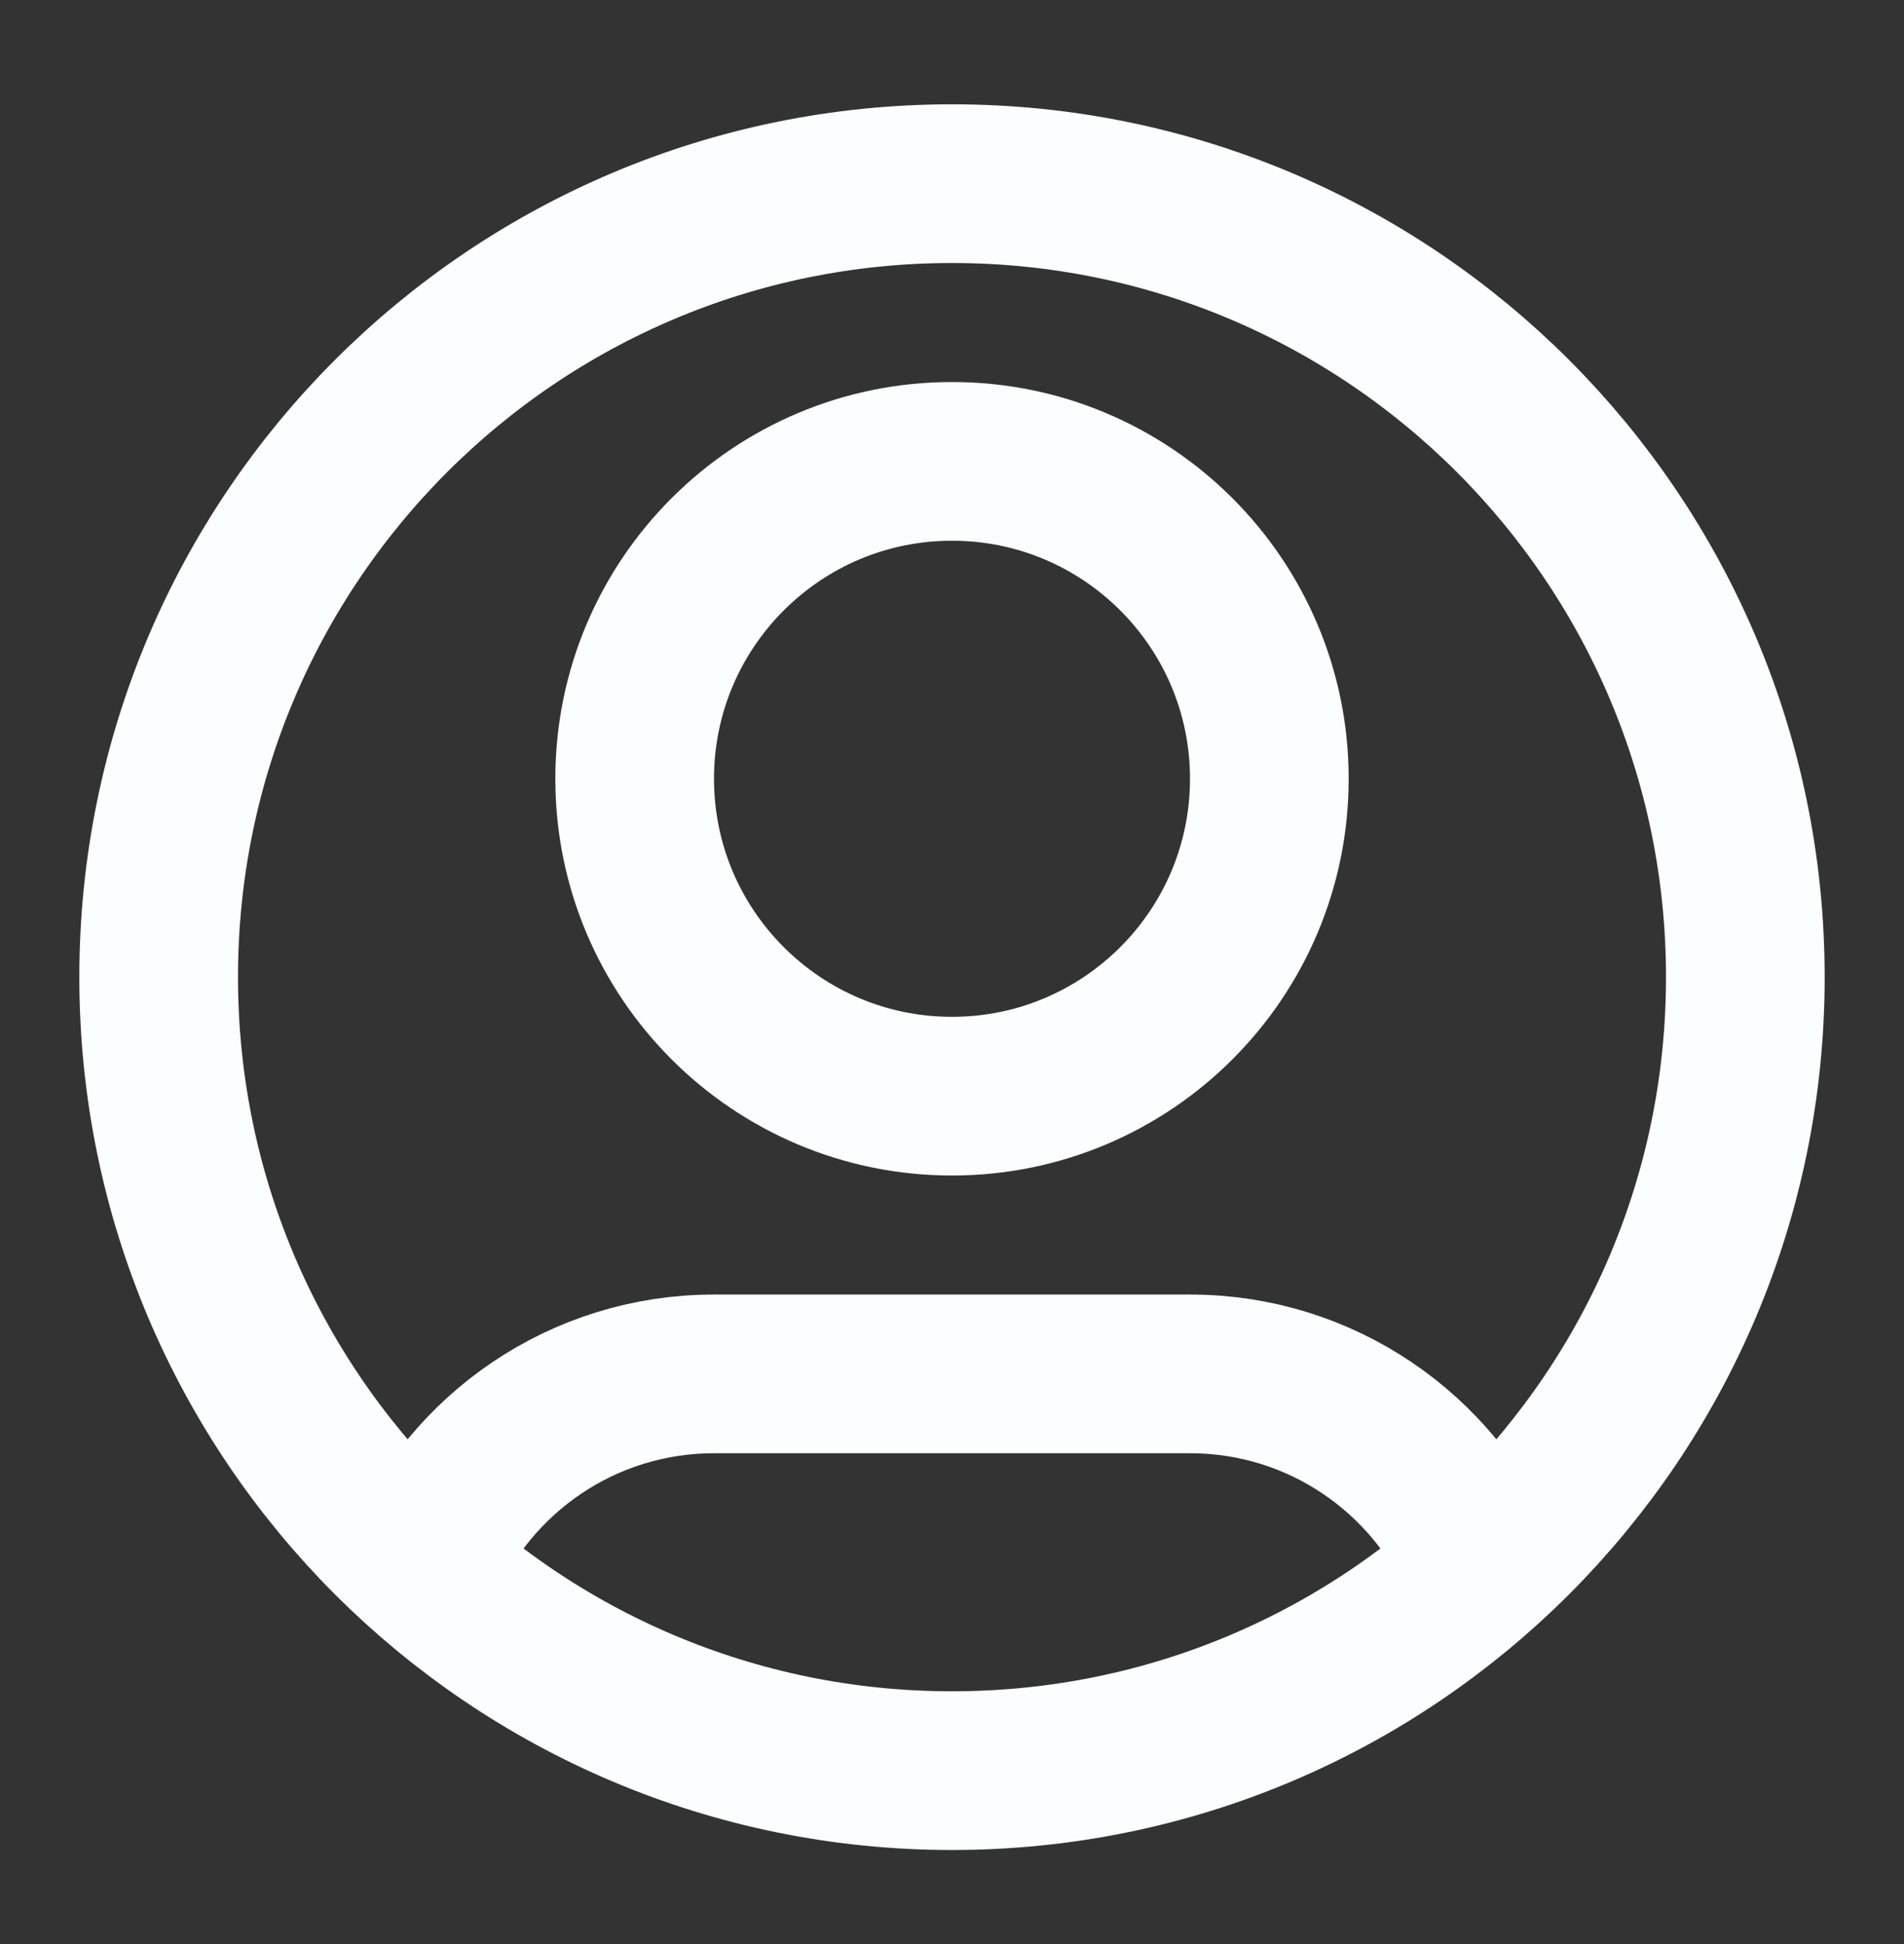 <svg xmlns="http://www.w3.org/2000/svg" width="48" height="49" viewBox="0 0 48 49" fill="none">
<rect x="0" y="0" width="48" height="49" fill="#333333" stroke="none"/>
<path d="M10.633 39.506C11.849 36.639 14.69 34.629 18 34.629H30C33.31 34.629 36.151 36.639 37.367 39.506M32 19.629C32 24.047 28.418 27.629 24 27.629C19.582 27.629 16 24.047 16 19.629C16 15.211 19.582 11.629 24 11.629C28.418 11.629 32 15.211 32 19.629ZM44 24.629C44 35.675 35.046 44.629 24 44.629C12.954 44.629 4 35.675 4 24.629C4 13.583 12.954 4.629 24 4.629C35.046 4.629 44 13.583 44 24.629Z" stroke="#FBFEFF" stroke-width="4" stroke-linecap="round" stroke-linejoin="round"/>
</svg>